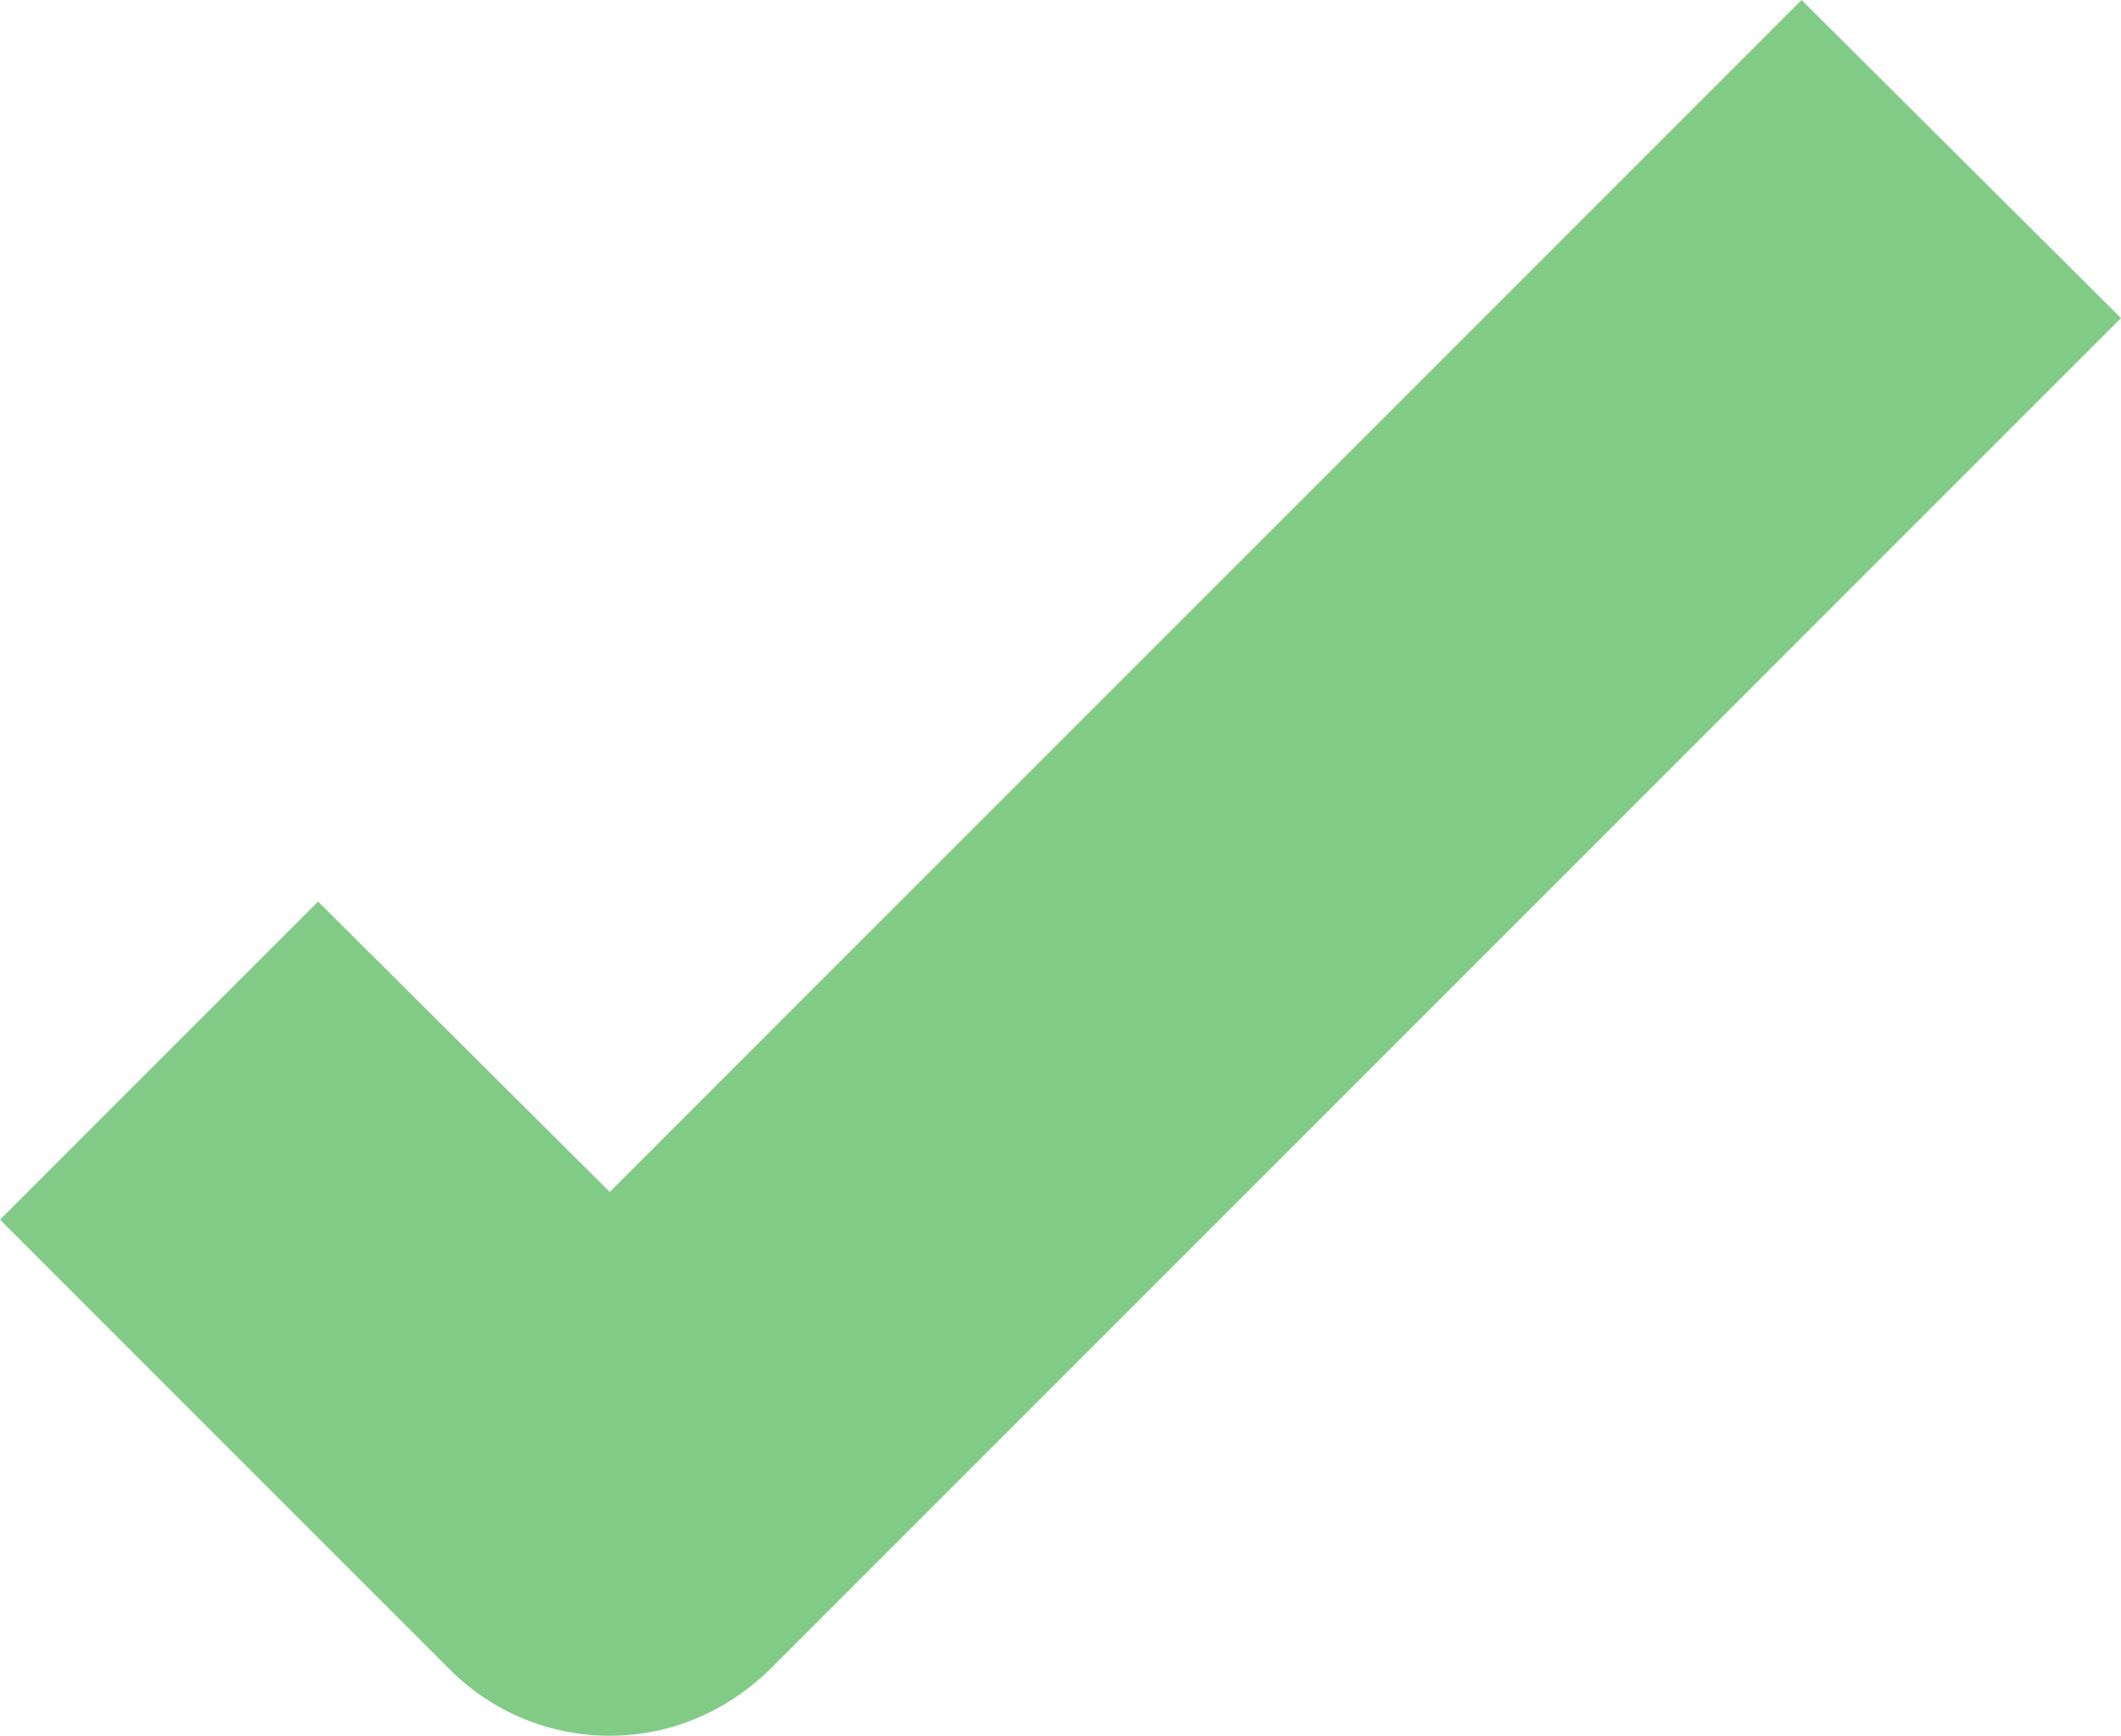 <?xml version="1.0" encoding="utf-8"?>
<!-- Generator: Adobe Illustrator 21.1.0, SVG Export Plug-In . SVG Version: 6.00 Build 0)  -->
<svg version="1.1" id="Layer_1" xmlns="http://www.w3.org/2000/svg" xmlns:xlink="http://www.w3.org/1999/xlink" x="0px" y="0px"
	 width="160.7px" height="131.5px" viewBox="0 0 160.7 131.5" enable-background="new 0 0 160.7 131.5" xml:space="preserve">
<g>
	<g>
		<path fill="#82CB87" d="M136.5,0L46.2,90.3l-22.1-22L0,92.4l34.1,34.1c3.3,3.3,7.7,5,12.1,5s8.7-1.7,12.1-5L160.7,24.1L136.5,0z"
			/>
	</g>
</g>
</svg>
